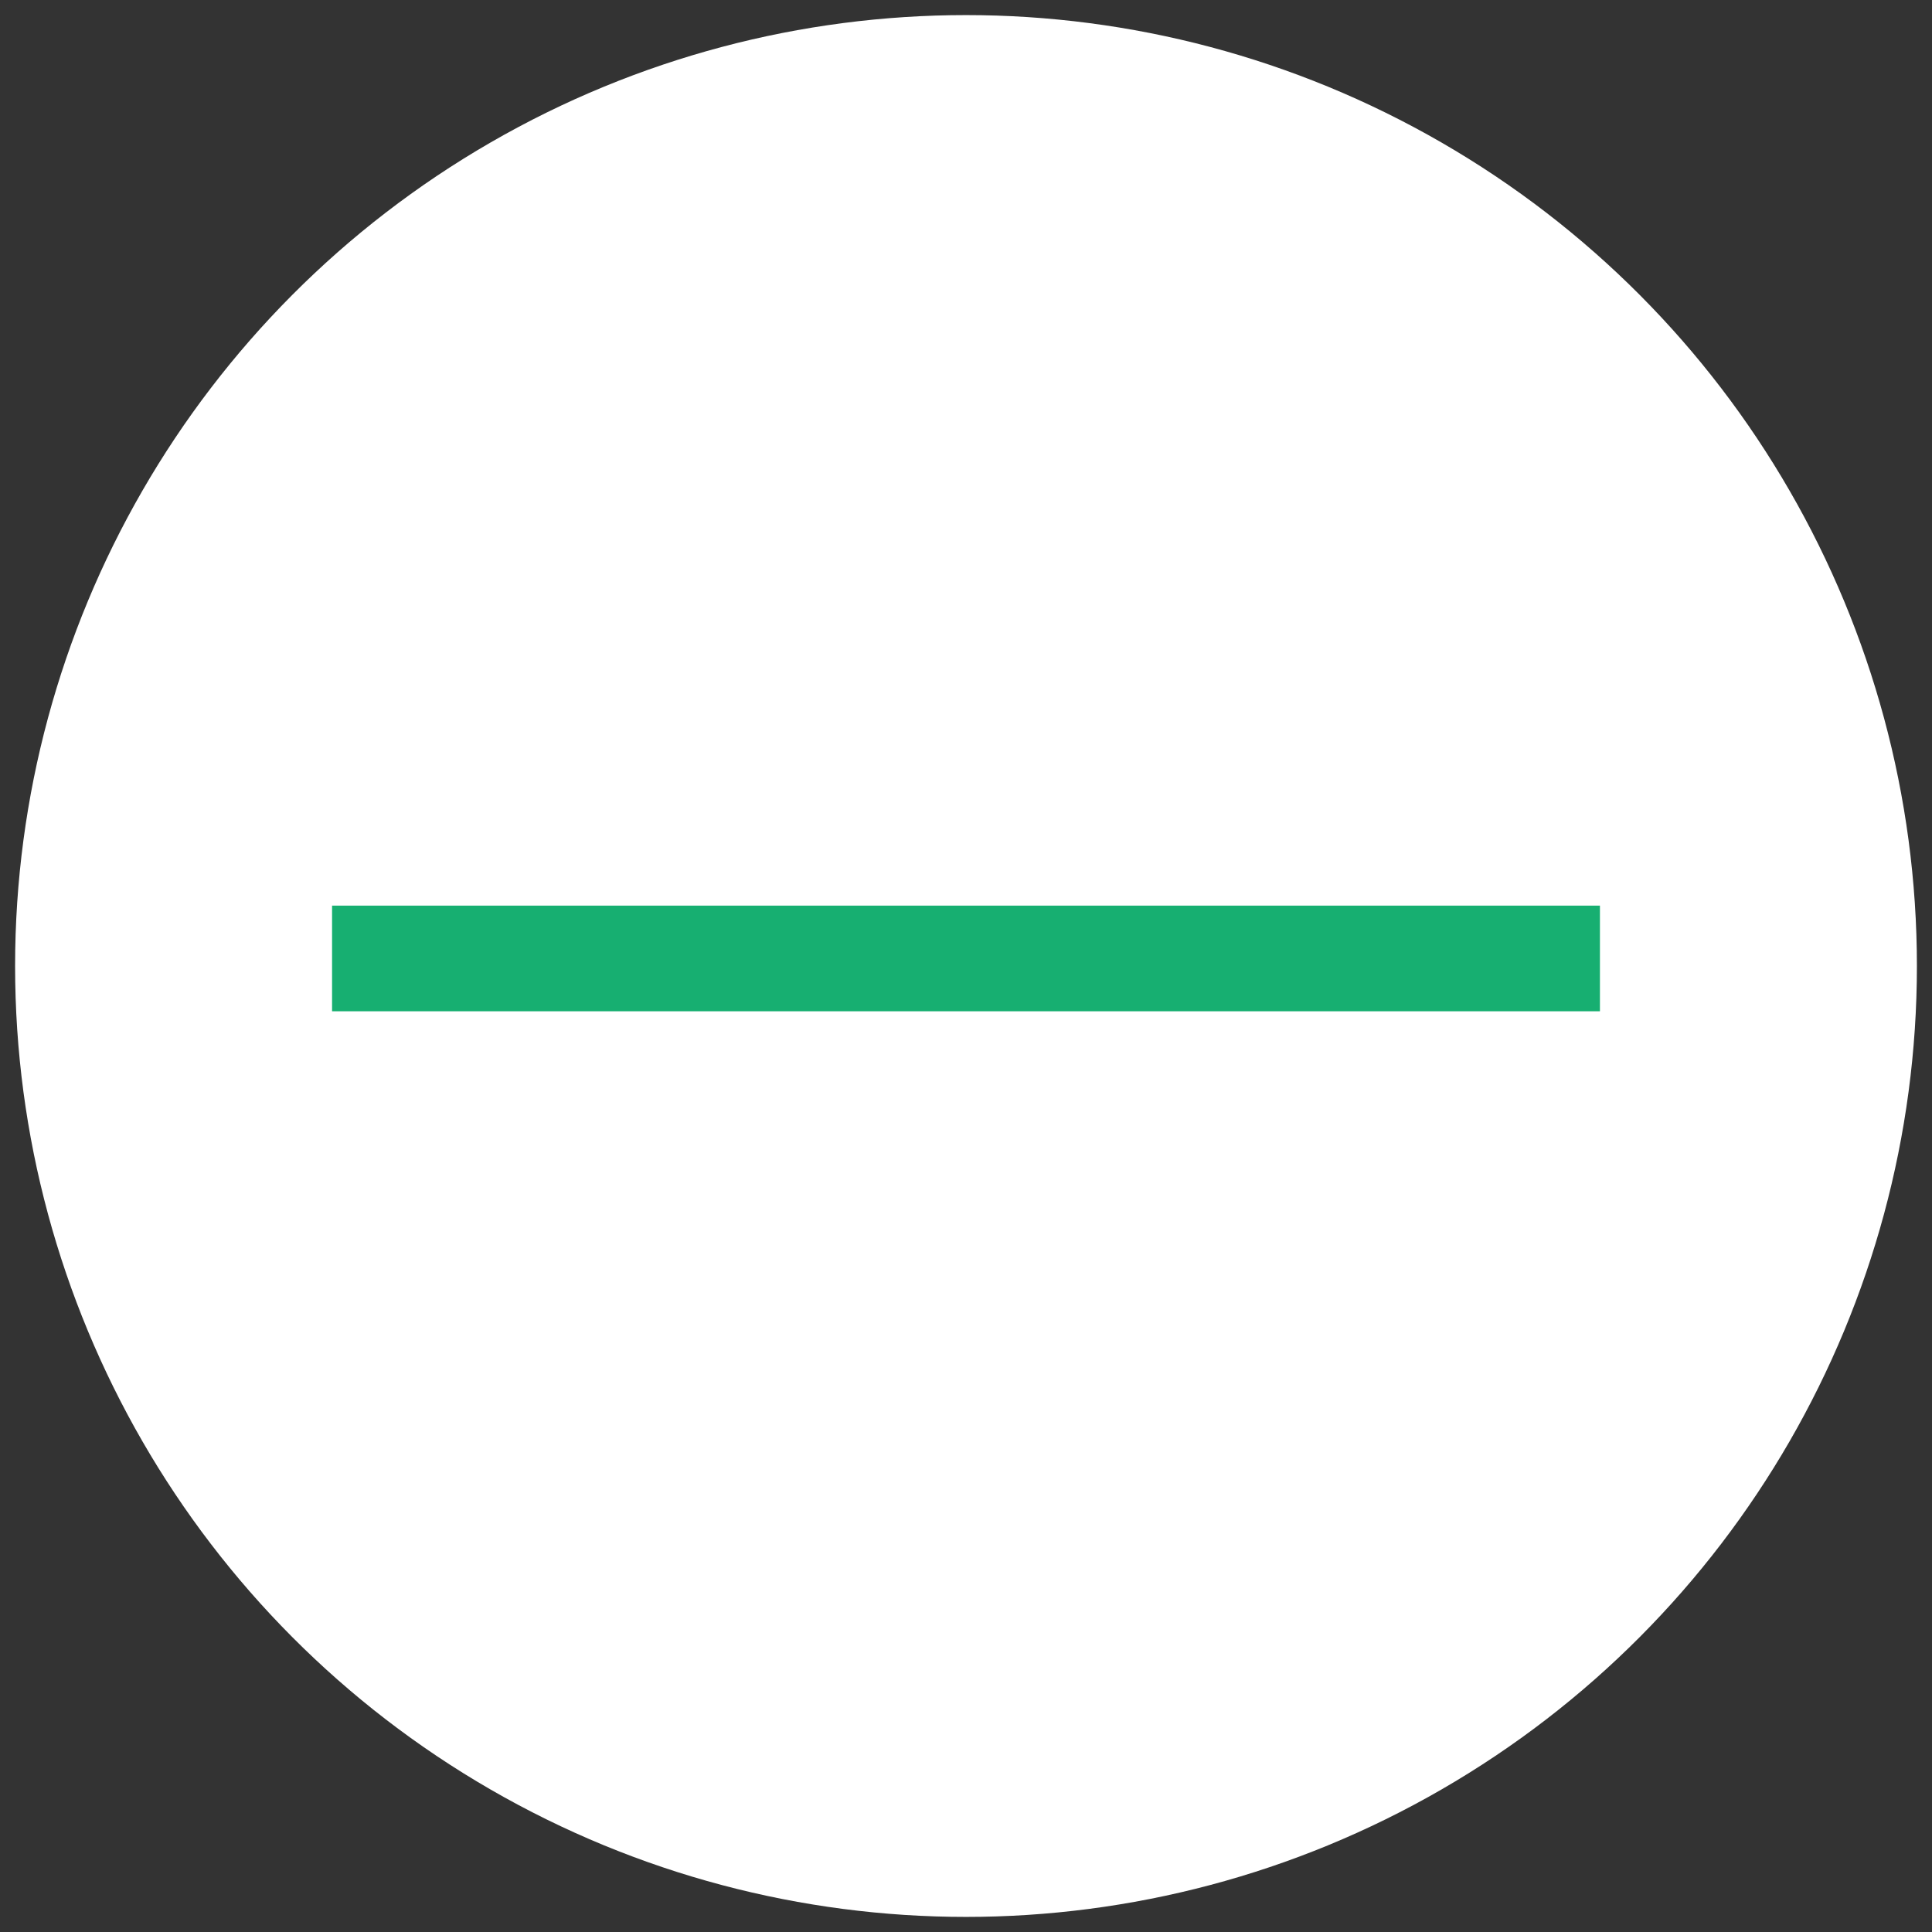 <?xml version="1.0" encoding="utf-8"?>
<!-- Generator: Adobe Illustrator 16.0.0, SVG Export Plug-In . SVG Version: 6.00 Build 0)  -->
<!DOCTYPE svg PUBLIC "-//W3C//DTD SVG 1.1//EN" "http://www.w3.org/Graphics/SVG/1.1/DTD/svg11.dtd">
<svg version="1.1" xmlns="http://www.w3.org/2000/svg" xmlns:xlink="http://www.w3.org/1999/xlink" x="0px" y="0px" width="128px"
	 height="128px" viewBox="0 0 128 128" enable-background="new 0 0 128 128" xml:space="preserve">
<rect x="0" y="0" width="128" height="128" fill="#333333" stroke="none"/>
<g id="Layer_1">
	<circle fill="#FFFFFF" cx="64" cy="64" r="63"/>
</g>
<g id="Layer_2">
	<line fill="none" stroke="#17AF71" stroke-width="7" stroke-miterlimit="10" x1="22" y1="63.5" x2="106" y2="63.5"/>
	
		<line display="none" fill="none" stroke="#FFFFFF" stroke-width="7" stroke-miterlimit="10" x1="63.5" y1="16" x2="63.5" y2="112"/>
</g>
</svg>
